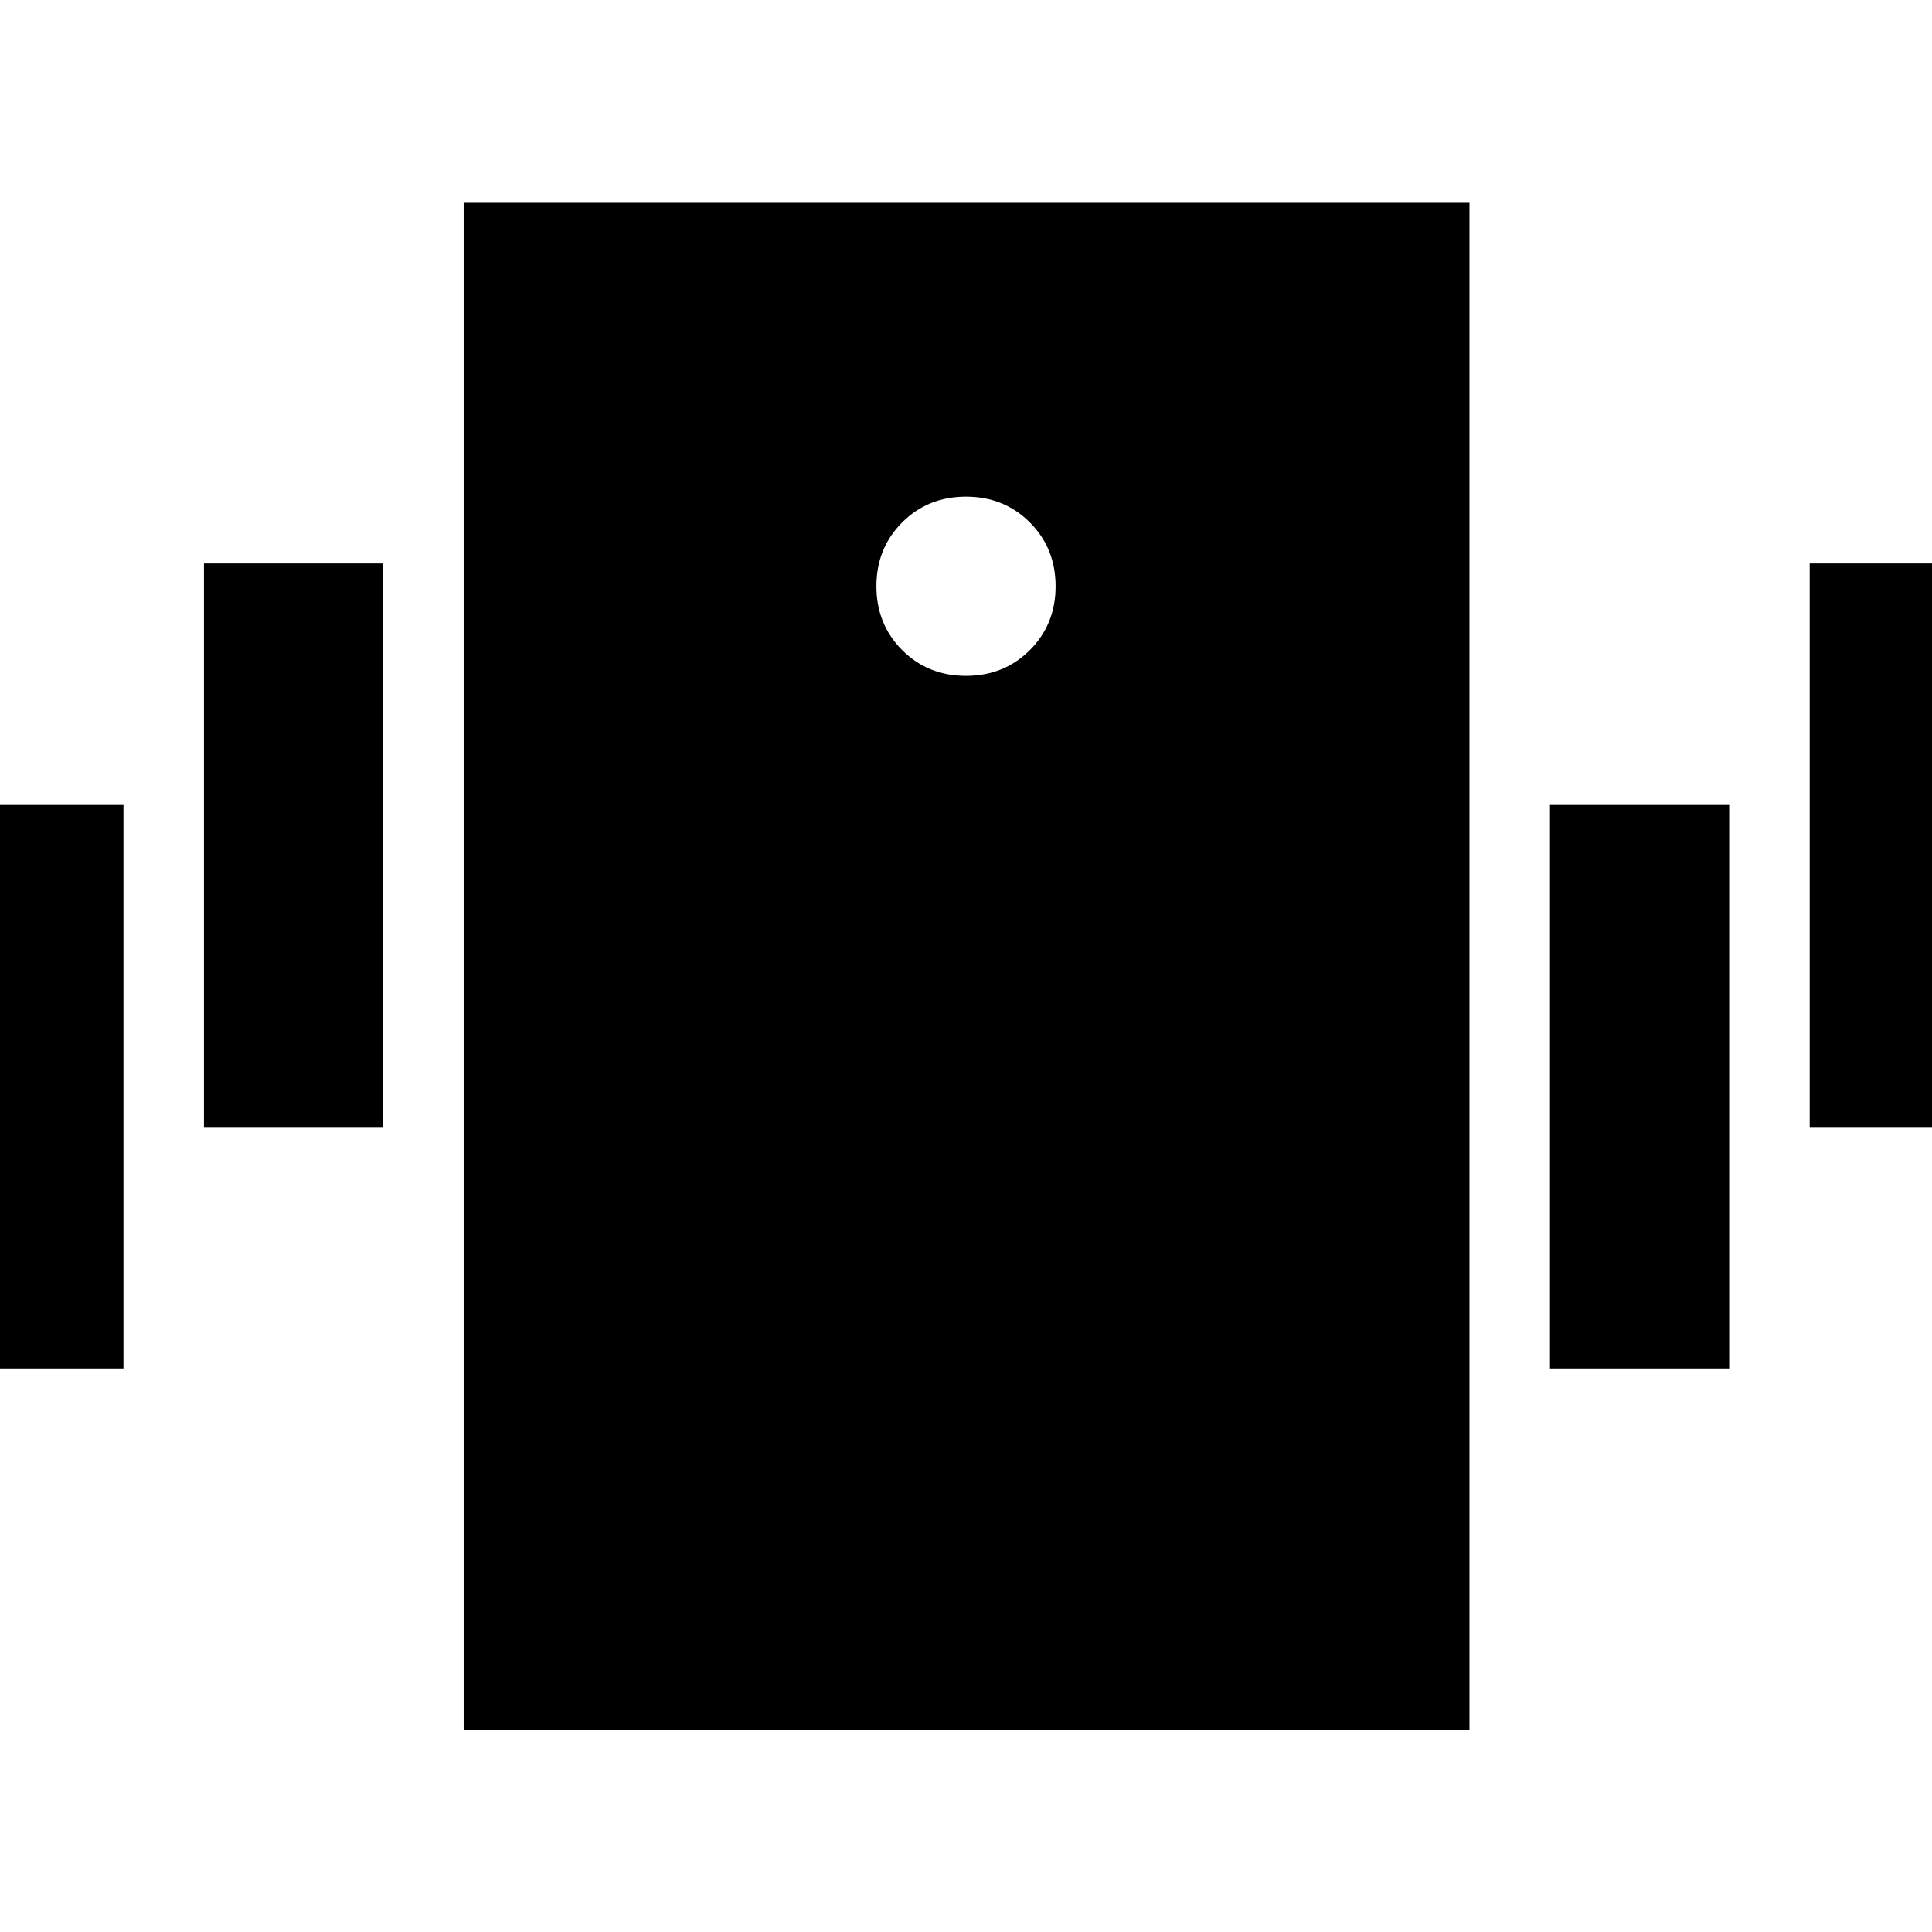 <svg xmlns="http://www.w3.org/2000/svg" height="24" viewBox="0 -960 960 960" width="24"><path d="M230.39-100.22v-759h499.78v759H230.39ZM480-624.17q18.92 0 31.72-12.8 12.8-12.8 12.8-31.73 0-18.92-12.8-31.72-12.8-12.8-31.72-12.8-18.92 0-31.72 12.8-12.8 12.8-12.8 31.72 0 18.93 12.8 31.73t31.72 12.8ZM-27.7-280v-280h89.05v280H-27.7Zm129.05-120v-280h89.04v280h-89.04Zm797.87 0v-280h89.04v280h-89.04ZM770.17-280v-280h89.05v280h-89.05Z"/></svg>